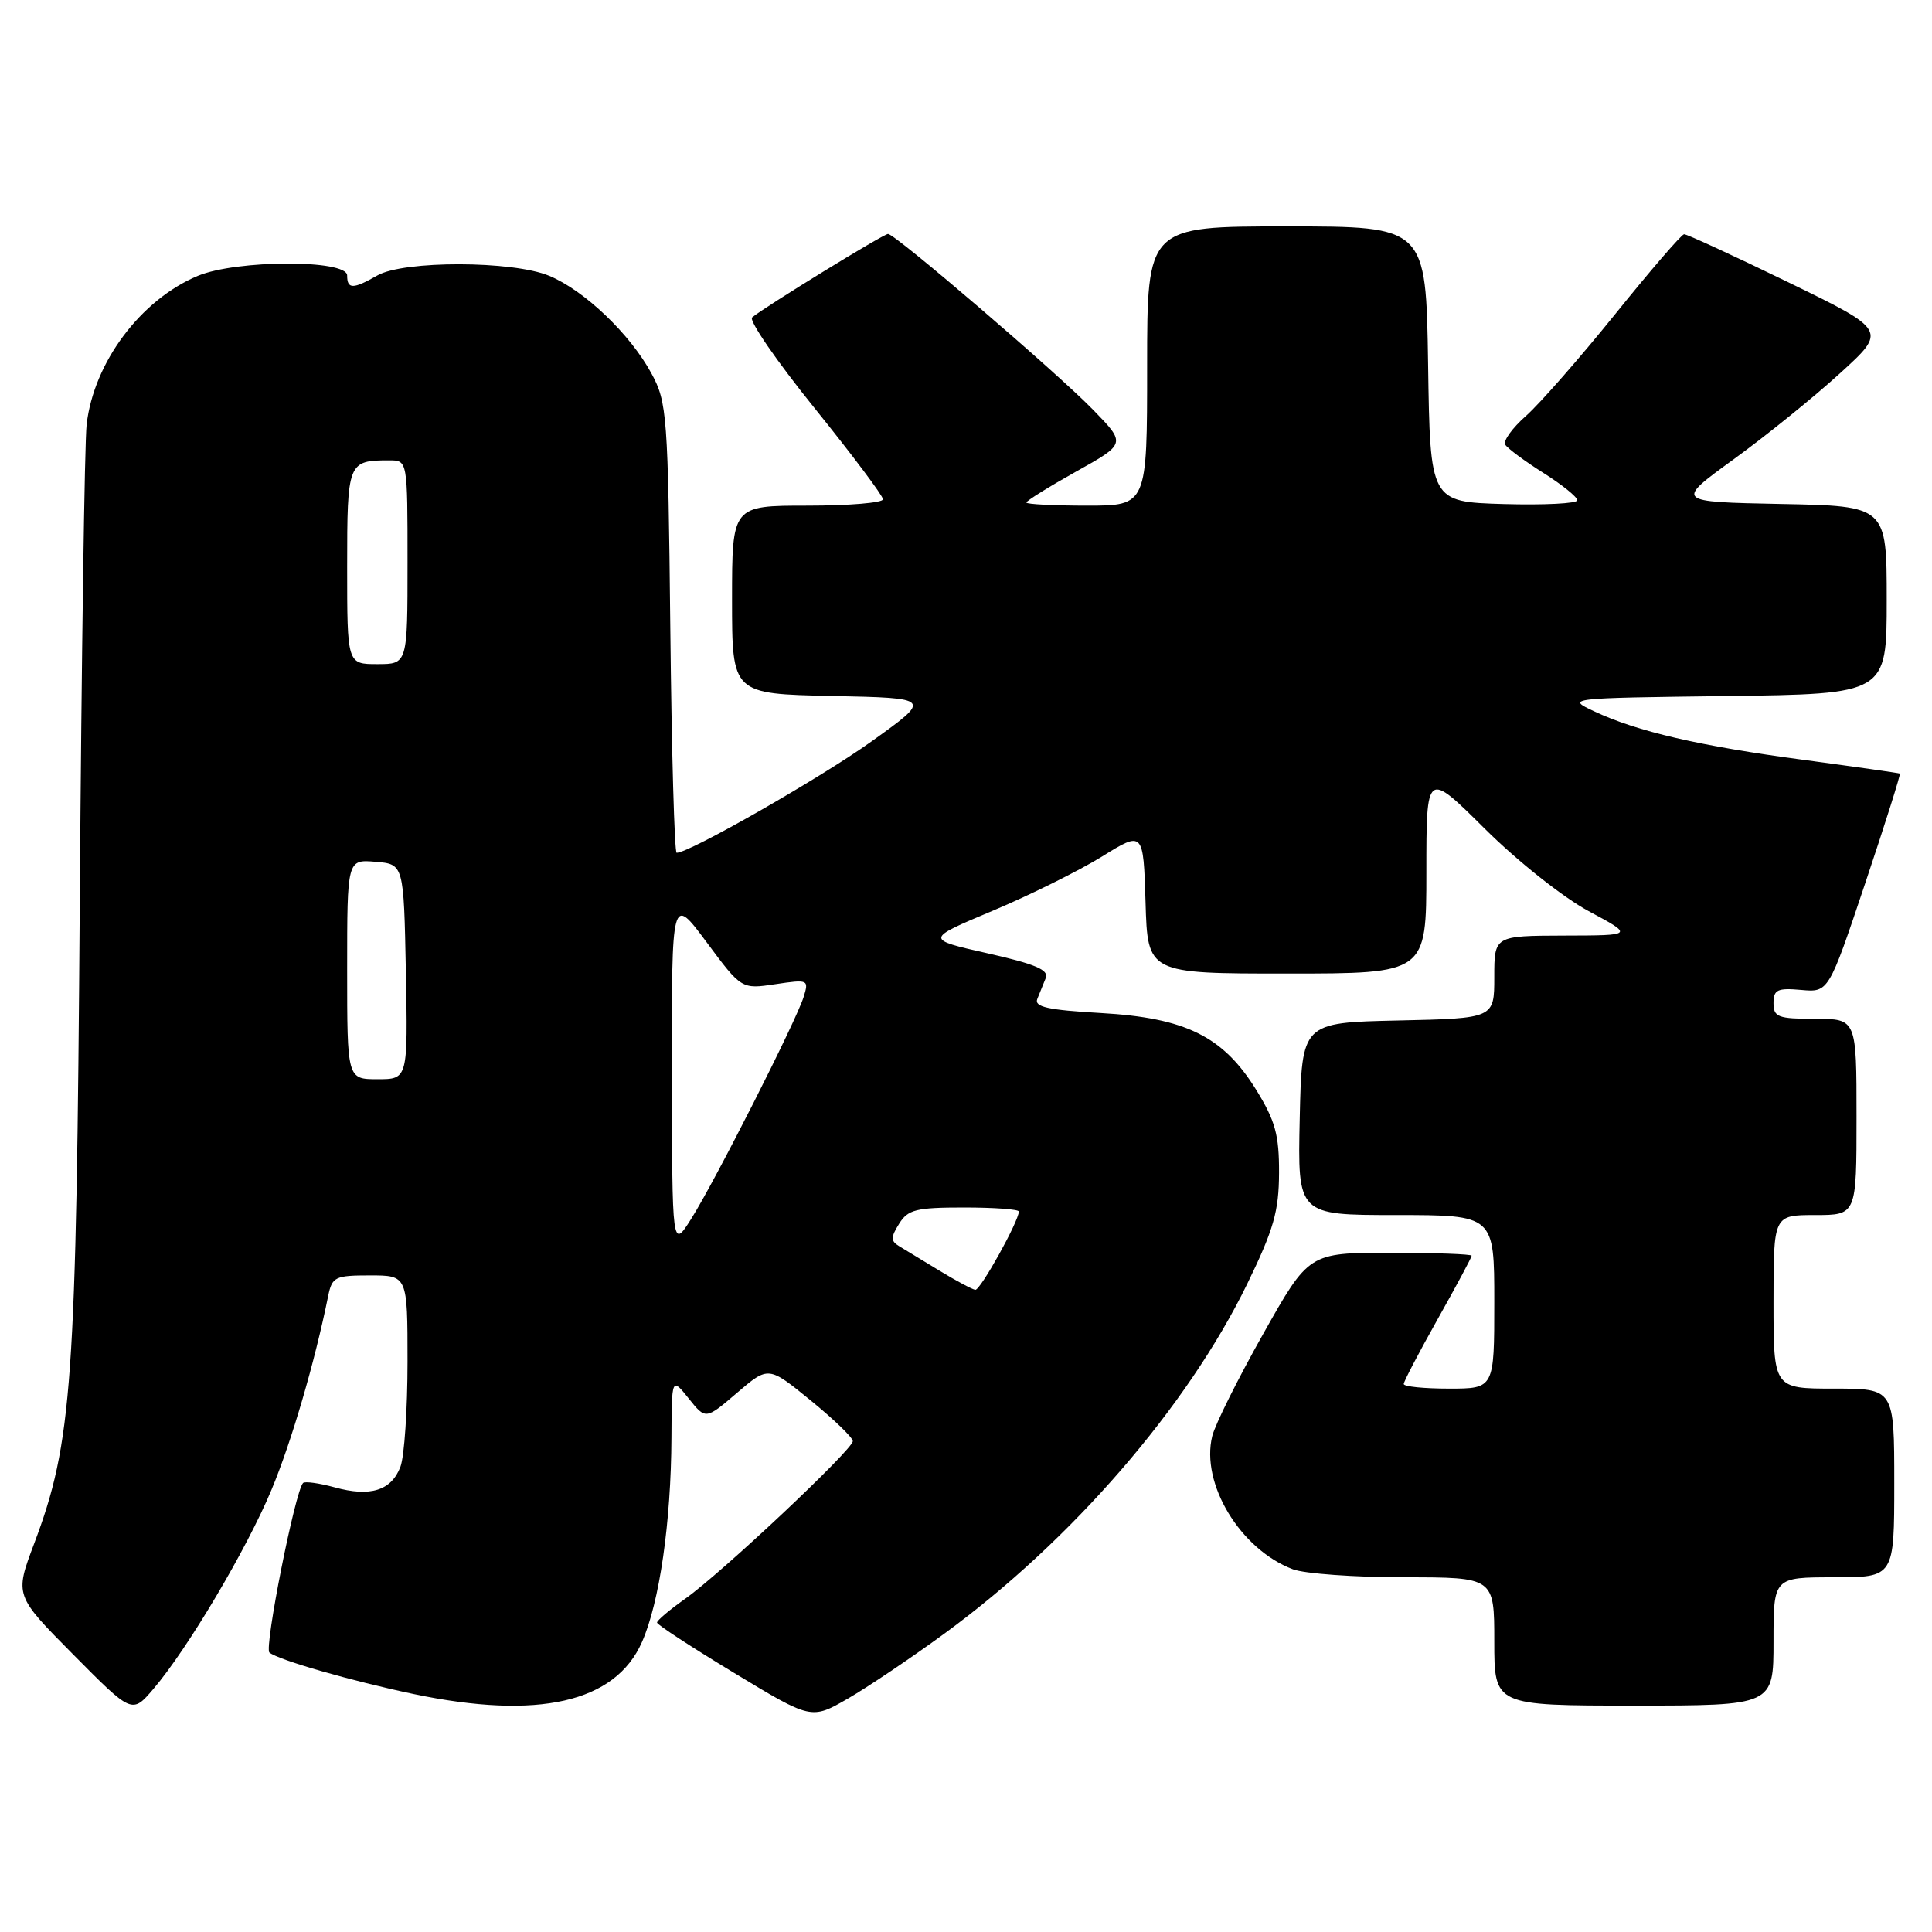 <?xml version="1.0" encoding="UTF-8" standalone="no"?>
<!DOCTYPE svg PUBLIC "-//W3C//DTD SVG 1.1//EN" "http://www.w3.org/Graphics/SVG/1.1/DTD/svg11.dtd" >
<svg xmlns="http://www.w3.org/2000/svg" xmlns:xlink="http://www.w3.org/1999/xlink" version="1.1" viewBox="0 0 256 256">
 <g >
 <path fill="currentColor"
d=" M 125.15 216.45 C 142.00 204.13 157.33 186.42 165.27 170.11 C 168.77 162.92 169.46 160.50 169.48 155.42 C 169.50 150.38 168.98 148.51 166.46 144.42 C 162.07 137.32 157.11 134.87 145.85 134.23 C 138.84 133.83 137.01 133.42 137.45 132.36 C 137.75 131.61 138.26 130.37 138.57 129.59 C 139.01 128.52 137.14 127.73 130.86 126.32 C 122.57 124.45 122.57 124.45 131.54 120.68 C 136.47 118.61 142.97 115.38 146.00 113.51 C 151.50 110.10 151.50 110.10 151.79 119.55 C 152.07 129.00 152.07 129.00 170.54 129.00 C 189.00 129.00 189.00 129.00 189.00 115.56 C 189.00 102.12 189.00 102.12 196.75 109.82 C 201.08 114.12 207.15 118.93 210.50 120.73 C 216.50 123.95 216.50 123.95 207.25 123.97 C 198.00 124.00 198.00 124.00 198.00 129.47 C 198.00 134.94 198.00 134.94 185.25 135.22 C 172.50 135.50 172.50 135.50 172.22 148.25 C 171.94 161.00 171.94 161.00 184.97 161.00 C 198.00 161.00 198.00 161.00 198.00 172.50 C 198.00 184.00 198.00 184.00 192.00 184.00 C 188.70 184.00 186.00 183.73 186.00 183.39 C 186.00 183.06 188.03 179.19 190.50 174.79 C 192.97 170.39 195.00 166.61 195.00 166.39 C 195.00 166.18 190.15 166.00 184.21 166.00 C 173.43 166.00 173.43 166.00 167.38 176.75 C 164.05 182.66 161.01 188.75 160.63 190.29 C 159.07 196.59 164.35 205.31 171.32 207.94 C 172.86 208.52 179.50 209.00 186.07 209.00 C 198.00 209.00 198.00 209.00 198.00 217.50 C 198.00 226.00 198.00 226.00 216.50 226.00 C 235.00 226.00 235.00 226.00 235.00 217.50 C 235.00 209.00 235.00 209.00 243.00 209.00 C 251.00 209.00 251.00 209.00 251.00 196.50 C 251.00 184.00 251.00 184.00 243.00 184.00 C 235.00 184.00 235.00 184.00 235.00 172.50 C 235.00 161.00 235.00 161.00 240.50 161.00 C 246.00 161.00 246.00 161.00 246.00 148.00 C 246.00 135.00 246.00 135.00 240.50 135.00 C 235.60 135.00 235.00 134.77 235.00 132.92 C 235.00 131.14 235.52 130.89 238.65 131.17 C 242.30 131.50 242.30 131.50 247.14 117.07 C 249.80 109.13 251.87 102.58 251.74 102.50 C 251.61 102.43 245.88 101.61 239.00 100.69 C 225.19 98.85 216.92 96.93 211.25 94.26 C 207.52 92.51 207.62 92.50 228.75 92.23 C 250.00 91.96 250.00 91.96 250.00 79.51 C 250.00 67.05 250.00 67.05 235.98 66.78 C 221.95 66.50 221.95 66.50 229.73 60.85 C 234.00 57.75 240.33 52.64 243.78 49.49 C 250.06 43.78 250.06 43.78 236.93 37.39 C 229.71 33.88 223.51 31.02 223.15 31.04 C 222.79 31.07 218.68 35.84 214.00 41.65 C 209.32 47.45 204.01 53.51 202.20 55.11 C 200.38 56.72 199.15 58.43 199.45 58.92 C 199.76 59.42 202.03 61.10 204.50 62.66 C 206.97 64.22 209.00 65.85 209.00 66.29 C 209.00 66.72 204.61 66.94 199.25 66.79 C 189.50 66.50 189.50 66.50 189.23 48.25 C 188.95 30.00 188.95 30.00 170.48 30.00 C 152.00 30.00 152.00 30.00 152.00 48.50 C 152.00 67.00 152.00 67.00 144.00 67.00 C 139.60 67.00 136.00 66.81 136.00 66.59 C 136.00 66.36 138.97 64.51 142.60 62.48 C 149.21 58.79 149.21 58.79 144.85 54.31 C 140.06 49.38 118.62 31.00 117.67 31.00 C 117.06 31.00 101.21 40.74 99.66 42.06 C 99.20 42.46 102.91 47.85 107.91 54.05 C 112.91 60.25 117.00 65.70 117.00 66.16 C 117.00 66.62 112.50 67.00 107.00 67.00 C 97.00 67.00 97.00 67.00 97.00 79.47 C 97.00 91.94 97.00 91.94 110.25 92.22 C 123.50 92.50 123.50 92.50 115.50 98.23 C 108.74 103.07 91.37 113.00 89.66 113.00 C 89.37 113.00 88.99 99.61 88.82 83.25 C 88.52 54.96 88.39 53.30 86.33 49.50 C 83.51 44.28 77.45 38.49 72.78 36.55 C 67.94 34.53 53.49 34.50 50.00 36.50 C 46.78 38.34 46.00 38.34 46.00 36.50 C 46.00 34.37 31.35 34.41 26.22 36.55 C 18.64 39.71 12.42 48.03 11.48 56.25 C 11.21 58.59 10.80 87.05 10.57 119.50 C 10.12 183.47 9.58 191.11 4.52 204.55 C 1.94 211.40 1.94 211.40 9.72 219.25 C 17.50 227.10 17.50 227.10 20.32 223.80 C 24.85 218.50 32.71 205.24 35.98 197.39 C 38.63 191.04 41.70 180.54 43.48 171.75 C 44.00 169.19 44.39 169.00 49.02 169.00 C 54.00 169.00 54.00 169.00 54.00 180.43 C 54.00 186.72 53.58 192.99 53.06 194.35 C 51.86 197.51 49.06 198.39 44.34 197.08 C 42.29 196.52 40.41 196.26 40.16 196.50 C 39.11 197.55 34.98 218.37 35.70 218.97 C 36.90 219.96 46.55 222.73 54.82 224.47 C 71.30 227.92 81.52 225.60 85.06 217.59 C 87.39 212.34 88.92 201.69 88.97 190.50 C 89.01 182.50 89.01 182.50 91.26 185.31 C 93.50 188.12 93.50 188.12 97.66 184.56 C 101.82 181.00 101.82 181.00 107.41 185.56 C 110.48 188.06 113.00 190.49 113.00 190.96 C 113.00 192.08 95.56 208.48 90.77 211.86 C 88.72 213.31 87.05 214.72 87.06 215.00 C 87.07 215.28 91.67 218.28 97.29 221.68 C 107.50 227.86 107.50 227.86 112.32 225.09 C 114.97 223.56 120.75 219.67 125.15 216.45 Z  M 124.50 168.38 C 122.30 167.04 119.89 165.58 119.15 165.13 C 118.01 164.44 118.01 163.96 119.14 162.15 C 120.31 160.27 121.39 160.00 127.74 160.00 C 131.73 160.00 135.00 160.24 135.00 160.53 C 135.00 161.81 129.90 170.99 129.23 170.91 C 128.83 170.85 126.70 169.72 124.50 168.38 Z  M 89.03 142.06 C 89.00 118.62 89.00 118.62 93.63 124.85 C 98.26 131.08 98.26 131.08 102.74 130.41 C 107.11 129.76 107.20 129.80 106.48 132.12 C 105.48 135.31 94.75 156.49 91.59 161.50 C 89.06 165.50 89.06 165.50 89.03 142.06 Z  M 46.00 128.44 C 46.00 113.88 46.00 113.88 49.75 114.19 C 53.50 114.50 53.50 114.50 53.78 128.75 C 54.05 143.00 54.05 143.00 50.03 143.00 C 46.00 143.00 46.00 143.00 46.00 128.44 Z  M 46.00 75.11 C 46.00 61.22 46.09 61.00 51.58 61.00 C 54.00 61.00 54.00 61.00 54.00 74.50 C 54.00 88.00 54.00 88.00 50.00 88.00 C 46.00 88.00 46.00 88.00 46.00 75.11 Z "/>
</g>
</svg>